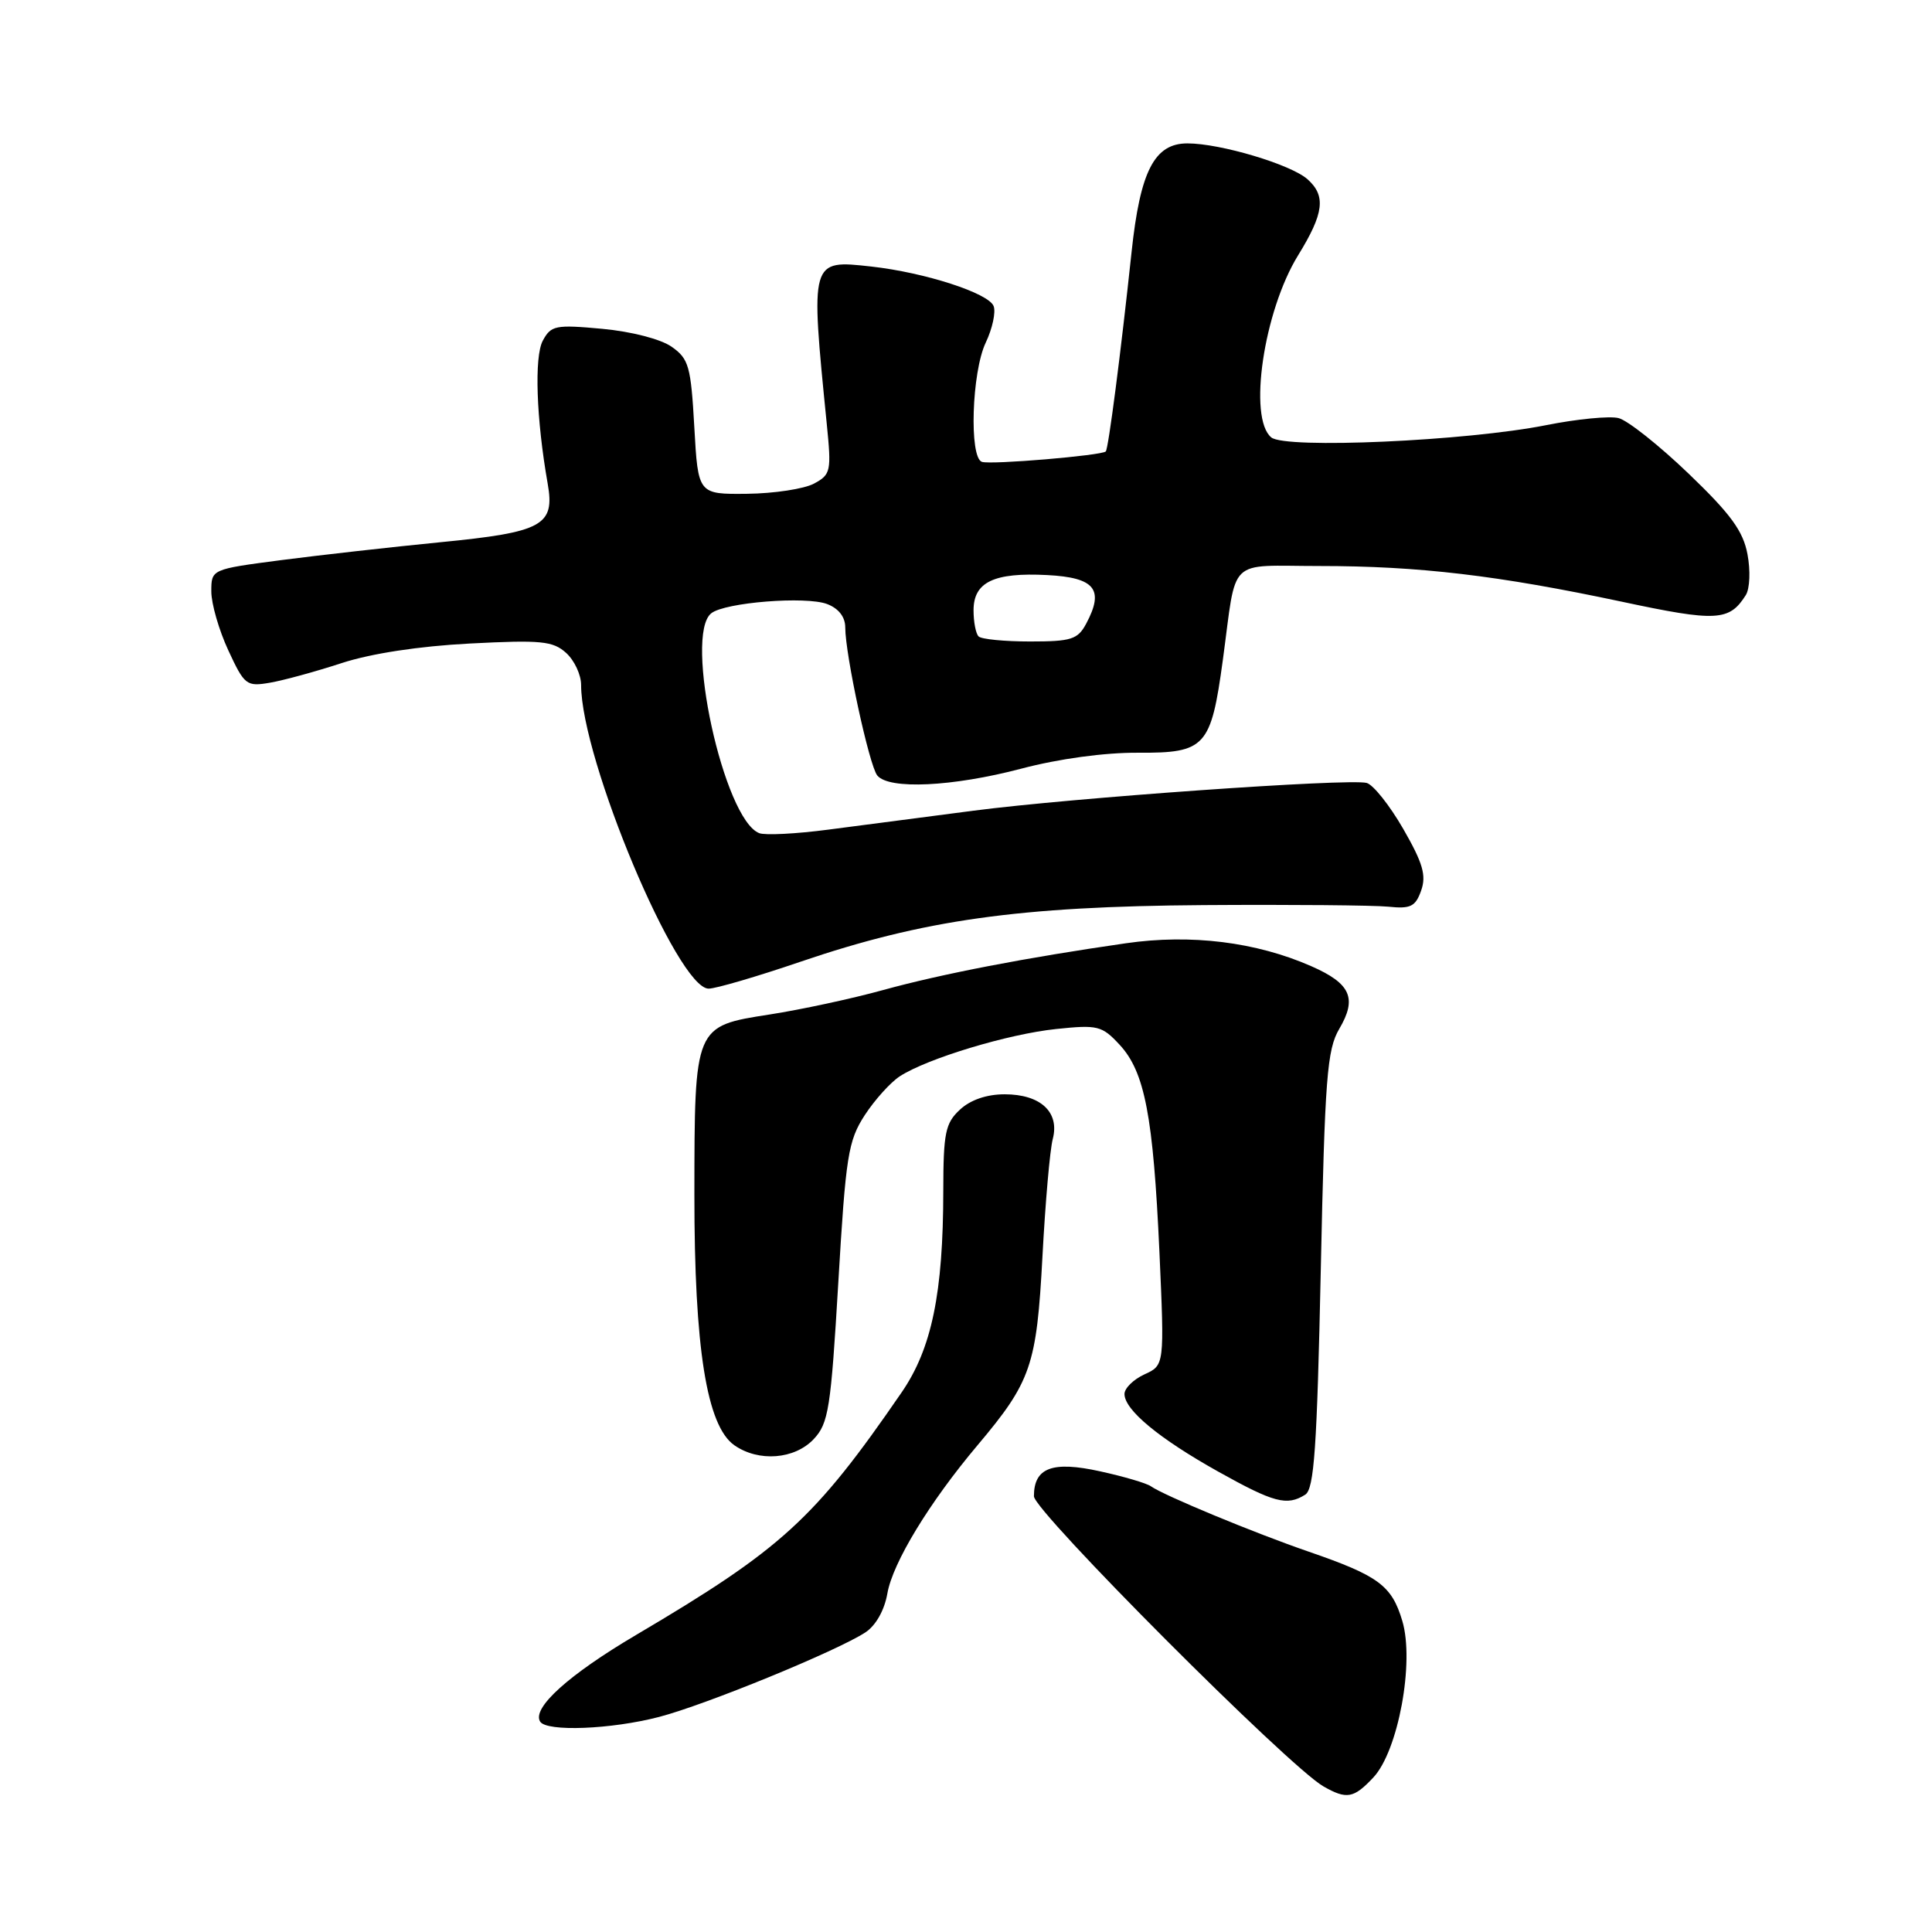 <?xml version="1.0" encoding="UTF-8" standalone="no"?>
<!DOCTYPE svg PUBLIC "-//W3C//DTD SVG 1.1//EN" "http://www.w3.org/Graphics/SVG/1.1/DTD/svg11.dtd" >
<svg xmlns="http://www.w3.org/2000/svg" xmlns:xlink="http://www.w3.org/1999/xlink" version="1.1" viewBox="0 0 256 256">
 <g >
 <path fill="currentColor"
d=" M 181.97 235.53 C 185.27 232.02 187.45 220.23 185.81 214.77 C 184.41 210.08 182.67 208.80 173.43 205.61 C 166.16 203.11 154.21 198.15 152.50 196.94 C 151.95 196.54 148.93 195.65 145.78 194.96 C 139.44 193.56 137.00 194.47 137.00 198.26 C 137.00 200.24 170.78 234.10 175.37 236.71 C 178.44 238.46 179.37 238.30 181.97 235.53 Z  M 87.34 227.50 C 93.52 225.89 110.91 218.76 114.67 216.30 C 116.05 215.39 117.19 213.37 117.58 211.15 C 118.28 207.08 123.15 199.07 129.53 191.50 C 136.63 183.07 137.36 180.96 138.13 166.50 C 138.51 159.35 139.12 152.33 139.50 150.91 C 140.42 147.36 137.88 145.00 133.12 145.00 C 130.74 145.00 128.58 145.74 127.19 147.04 C 125.26 148.83 125.00 150.12 124.99 157.79 C 124.98 171.34 123.46 178.70 119.47 184.50 C 107.94 201.28 103.59 205.25 84.30 216.63 C 75.35 221.91 70.46 226.32 71.57 228.12 C 72.42 229.49 80.98 229.16 87.34 227.50 Z  M 172.95 198.05 C 174.13 197.30 174.51 191.90 175.01 168.29 C 175.55 142.78 175.84 139.08 177.46 136.33 C 179.85 132.28 178.98 130.32 173.76 128.03 C 166.44 124.81 157.79 123.74 149.17 124.99 C 135.92 126.90 124.77 129.05 117.00 131.19 C 112.88 132.33 106.13 133.78 102.01 134.42 C 91.99 135.98 92.03 135.87 92.01 158.30 C 92.00 178.62 93.64 188.93 97.30 191.50 C 100.52 193.75 105.29 193.38 107.82 190.69 C 109.79 188.60 110.09 186.66 111.08 169.94 C 112.07 153.14 112.38 151.17 114.58 147.77 C 115.91 145.73 118.01 143.40 119.25 142.60 C 122.91 140.24 133.60 137.01 139.94 136.35 C 145.46 135.77 146.01 135.91 148.36 138.44 C 151.69 142.04 152.81 147.88 153.63 165.88 C 154.30 180.90 154.30 180.90 151.65 182.11 C 150.19 182.78 149.00 183.95 149.00 184.71 C 149.00 186.82 153.56 190.60 161.41 194.99 C 168.80 199.12 170.53 199.58 172.95 198.05 Z  M 106.05 127.44 C 122.37 121.88 135.02 120.10 159.50 119.93 C 171.05 119.85 182.06 119.95 183.96 120.14 C 186.91 120.45 187.56 120.13 188.31 118.00 C 189.02 116.00 188.54 114.36 185.93 109.82 C 184.13 106.70 181.95 103.96 181.08 103.74 C 178.67 103.13 142.01 105.72 129.00 107.42 C 122.67 108.24 114.02 109.37 109.76 109.93 C 105.51 110.49 101.39 110.70 100.61 110.40 C 95.91 108.60 90.58 84.16 94.25 81.26 C 96.07 79.82 106.79 78.97 109.60 80.04 C 111.12 80.62 112.00 81.75 112.00 83.13 C 112.00 86.75 115.17 101.41 116.24 102.75 C 117.77 104.65 126.21 104.25 135.33 101.85 C 140.28 100.54 146.38 99.71 150.80 99.74 C 159.73 99.79 160.46 98.99 162.03 87.47 C 163.92 73.58 162.46 75.00 174.86 75.00 C 187.97 75.00 198.50 76.24 214.86 79.72 C 227.46 82.41 229.14 82.32 231.33 78.85 C 231.86 78.00 231.96 75.60 231.55 73.44 C 230.98 70.37 229.32 68.10 223.74 62.75 C 219.84 59.01 215.67 55.70 214.47 55.40 C 213.28 55.10 208.97 55.52 204.90 56.33 C 194.32 58.44 170.32 59.51 168.45 57.96 C 165.36 55.40 167.44 41.25 172.00 33.84 C 175.44 28.26 175.72 25.95 173.25 23.75 C 171.05 21.79 161.70 19.00 157.34 19.00 C 152.97 19.00 151.08 22.66 149.94 33.39 C 148.52 46.73 146.87 59.47 146.52 59.82 C 145.97 60.36 131.30 61.60 130.11 61.20 C 128.40 60.63 128.76 49.31 130.61 45.41 C 131.50 43.54 131.97 41.36 131.66 40.56 C 131.00 38.84 122.55 36.11 115.47 35.32 C 107.34 34.42 107.37 34.33 109.55 56.16 C 110.18 62.45 110.09 62.88 107.86 64.08 C 106.56 64.78 102.58 65.39 99.00 65.43 C 92.50 65.50 92.50 65.50 92.00 56.60 C 91.55 48.53 91.27 47.54 89.00 45.95 C 87.55 44.93 83.67 43.93 79.80 43.57 C 73.59 43.00 73.01 43.12 71.92 45.15 C 70.78 47.29 71.06 55.51 72.57 64.08 C 73.55 69.63 71.93 70.52 58.33 71.85 C 51.83 72.49 42.34 73.56 37.25 74.22 C 28.00 75.43 28.00 75.43 28.00 78.37 C 28.00 79.99 29.01 83.50 30.25 86.17 C 32.39 90.79 32.66 91.00 35.78 90.46 C 37.58 90.15 41.86 88.98 45.28 87.86 C 49.18 86.59 55.52 85.62 62.26 85.27 C 71.71 84.78 73.27 84.94 75.01 86.51 C 76.11 87.50 77.00 89.41 77.00 90.76 C 77.00 100.59 89.77 131.00 93.90 131.00 C 94.84 131.00 100.31 129.40 106.05 127.44 Z  M 129.67 84.33 C 129.30 83.97 129.00 82.41 129.00 80.87 C 129.00 77.12 131.70 75.83 138.77 76.20 C 145.09 76.53 146.35 78.10 143.93 82.63 C 142.81 84.73 141.96 85.00 136.50 85.00 C 133.11 85.00 130.03 84.70 129.67 84.33 Z "/>
</g>
</svg>